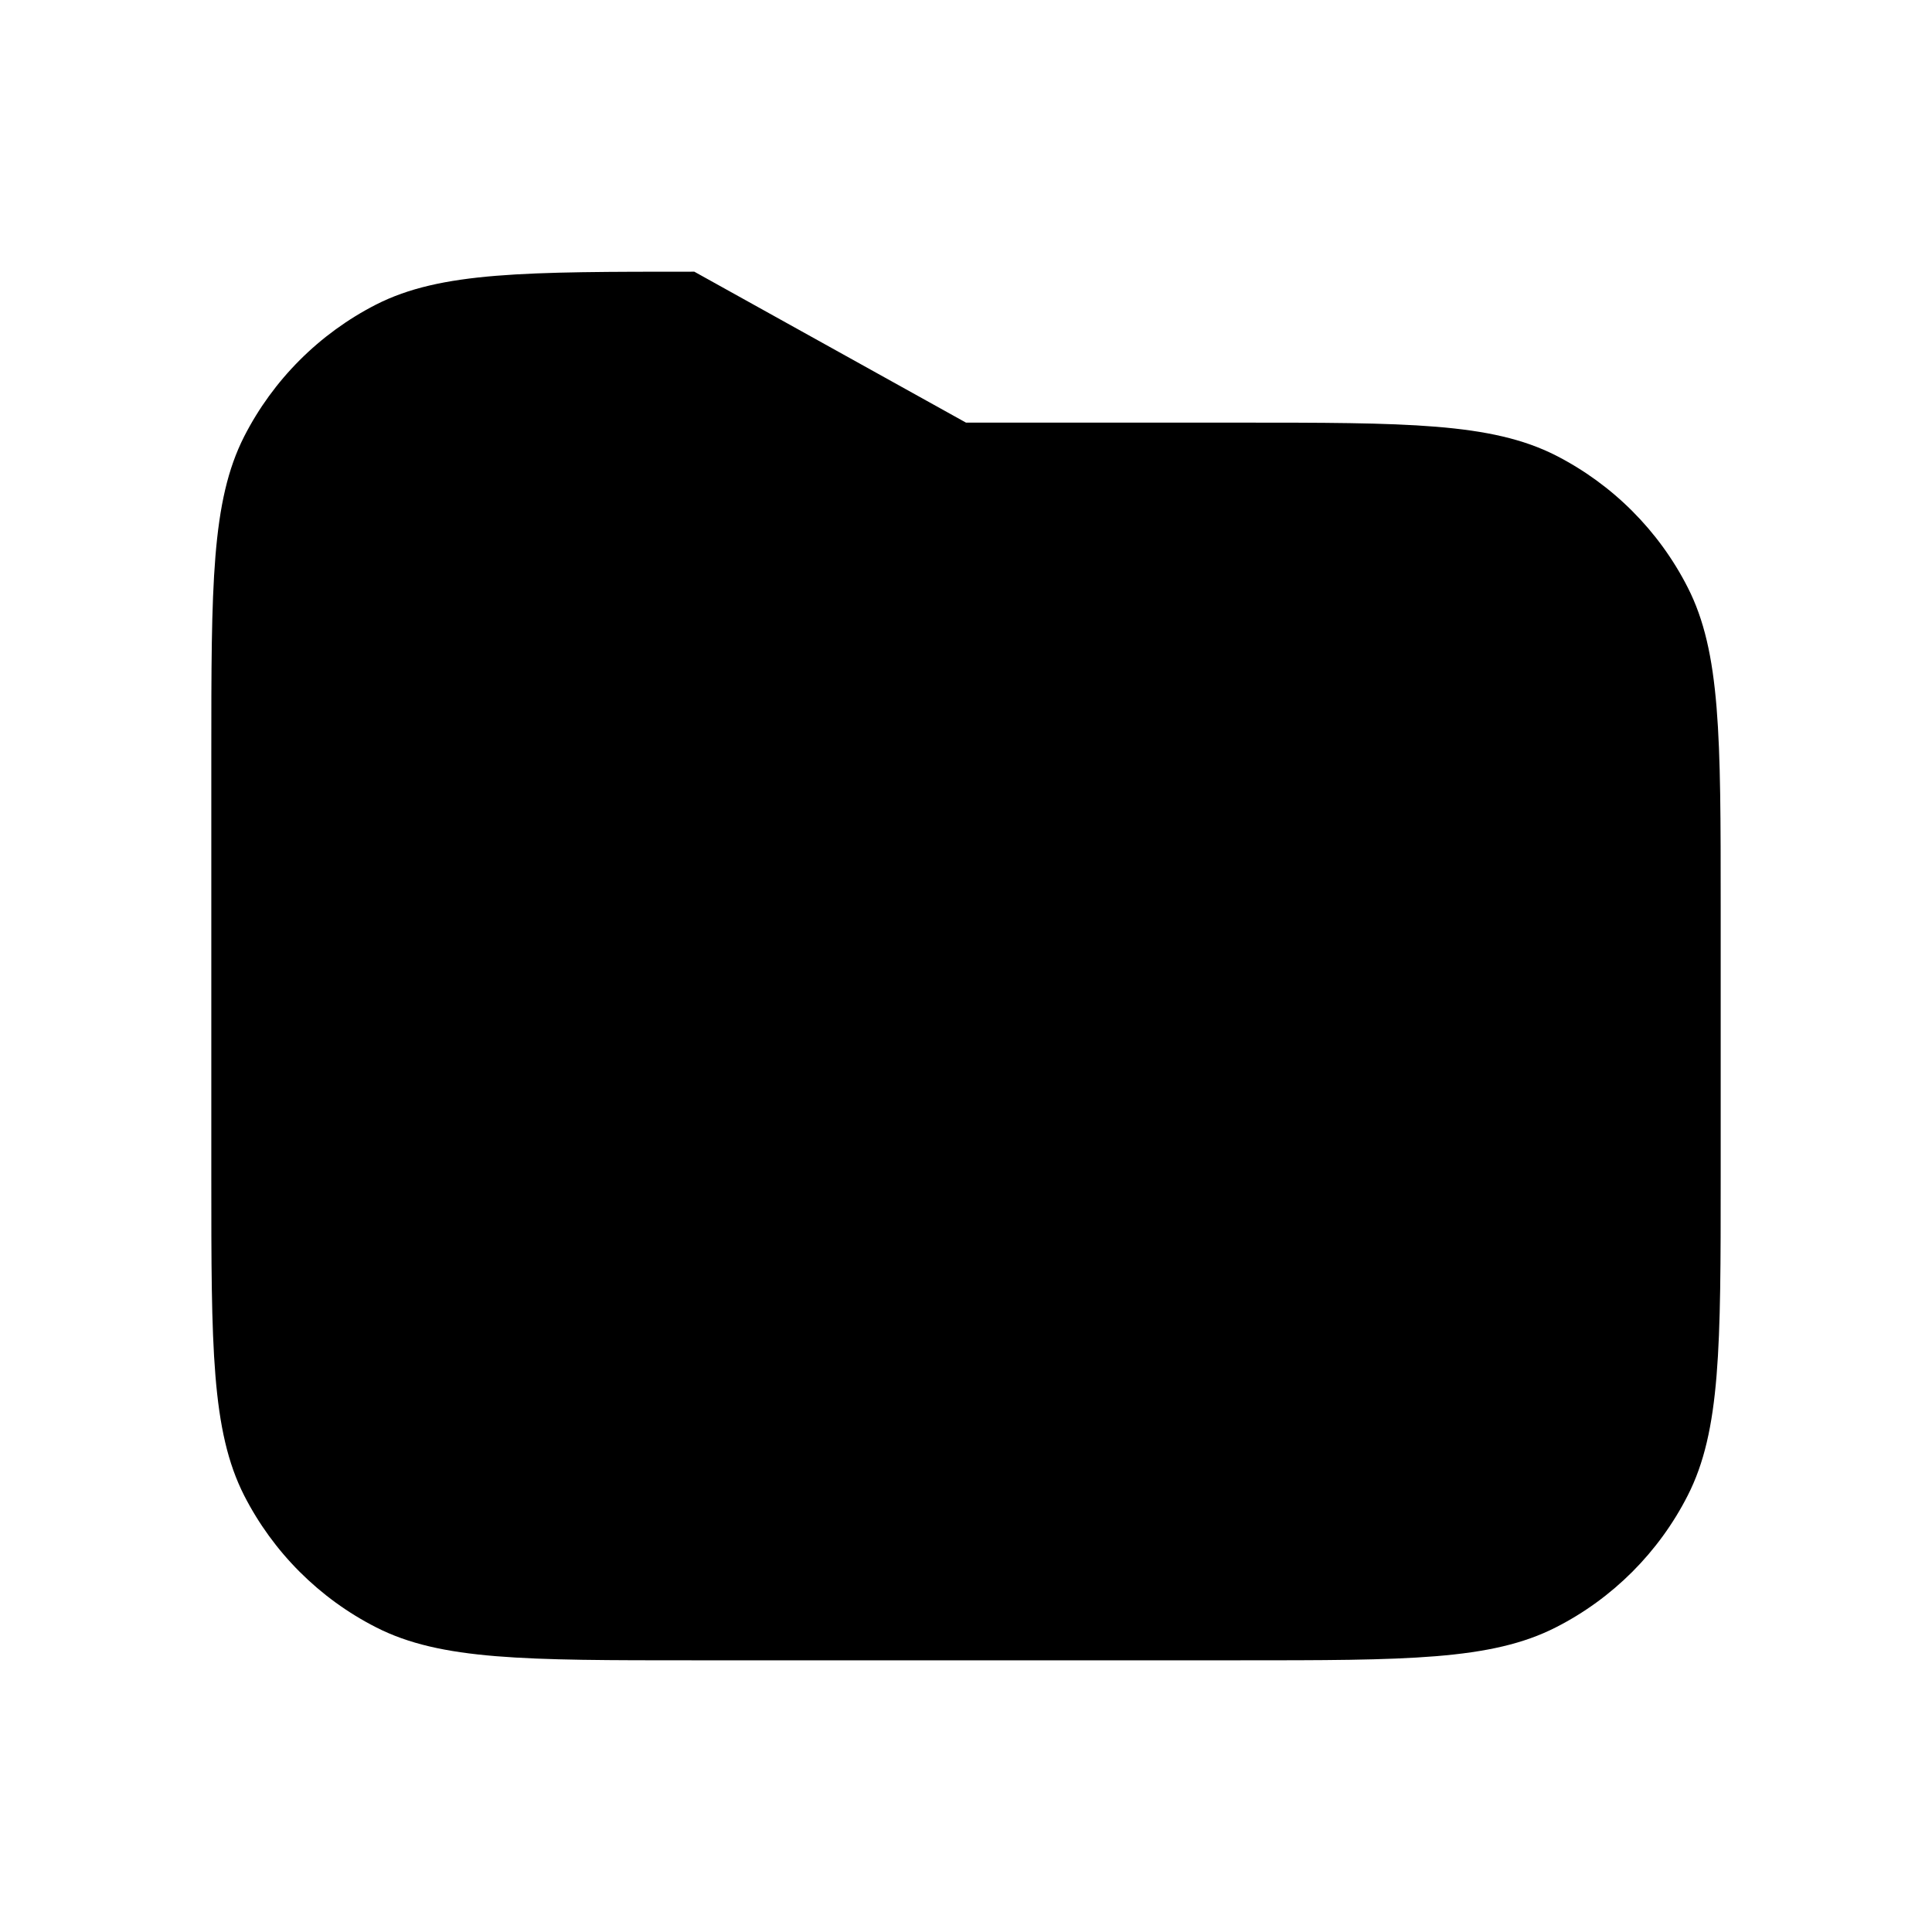 <svg width="16" height="16" viewBox="0 0 16 16" fill="none" xmlns="http://www.w3.org/2000/svg">
<path d="M10.25 13.75H5.75C4.35 13.75 3.65 13.75 3.115 13.477C2.645 13.238 2.262 12.855 2.022 12.385C1.75 11.85 1.75 11.15 1.75 9.75V6.25C1.75 4.85 1.75 4.15 2.022 3.615C2.262 3.145 2.645 2.762 3.115 2.522C3.65 2.25 4.35 2.25 5.75 2.25L8 3.5H10.25C11.65 3.5 12.35 3.5 12.885 3.772C13.355 4.012 13.738 4.395 13.977 4.865C14.25 5.4 14.25 6.1 14.25 7.5V9.75C14.25 11.15 14.25 11.85 13.977 12.385C13.738 12.855 13.355 13.238 12.885 13.477C12.35 13.75 11.65 13.75 10.25 13.75Z" fill="black"/>
</svg>
